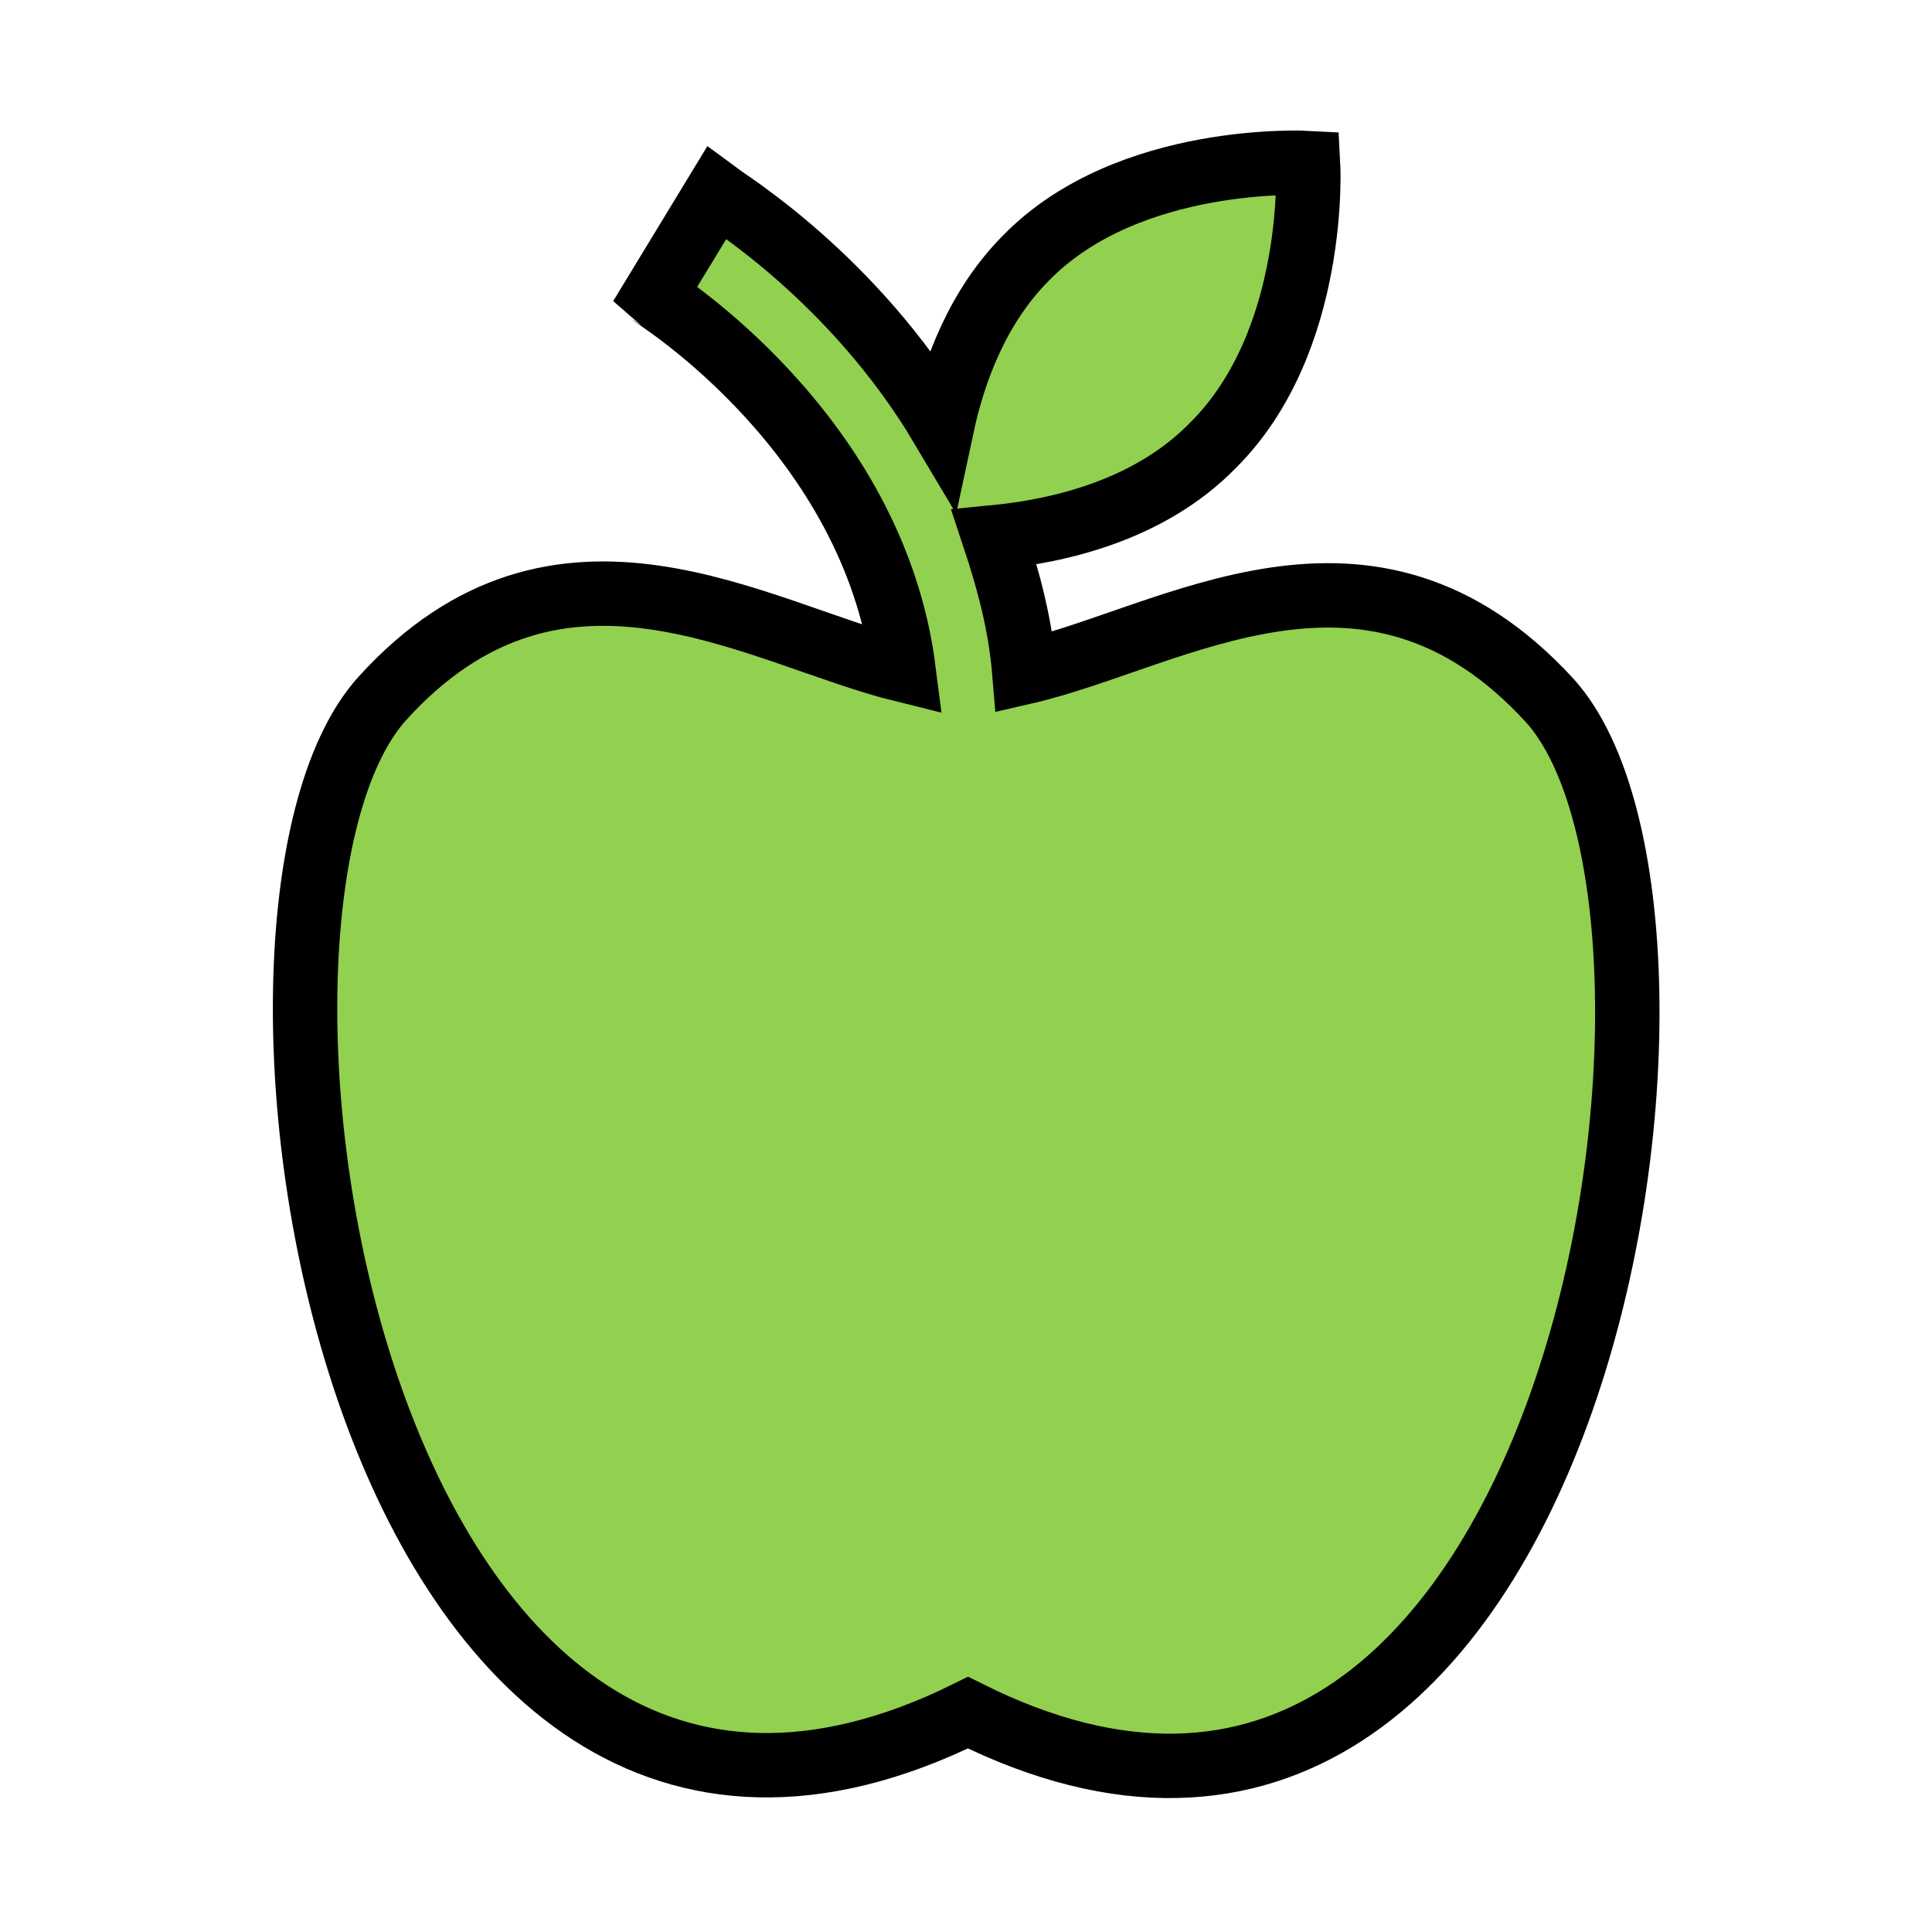 <svg width="30" height="30" xmlns="http://www.w3.org/2000/svg" xmlns:xlink="http://www.w3.org/1999/xlink" xml:space="preserve" overflow="hidden"><defs><clipPath id="clip0"><rect x="578" y="71" width="30" height="30"/></clipPath></defs><g clip-path="url(#clip0)" transform="translate(-578 -71)"><path d="M602.062 81.875C599.25 78.812 596.219 80.906 593.906 81.438 593.844 80.688 593.656 80 593.438 79.344 594.406 79.25 595.844 78.938 596.844 77.906 598.469 76.281 598.312 73.531 598.312 73.531 598.312 73.531 595.531 73.375 593.938 75 593.188 75.75 592.812 76.75 592.625 77.625 591.25 75.312 589.25 74.094 589.125 74L588.156 75.594C588.188 75.625 591.562 77.719 592.031 81.406 589.75 80.844 586.688 78.812 583.938 81.844 580.906 85.188 583.5 102.312 593.031 97.594 602.531 102.344 605.094 85.219 602.062 81.875Z" stroke="#000000" fill="#92D050"/></g></svg>